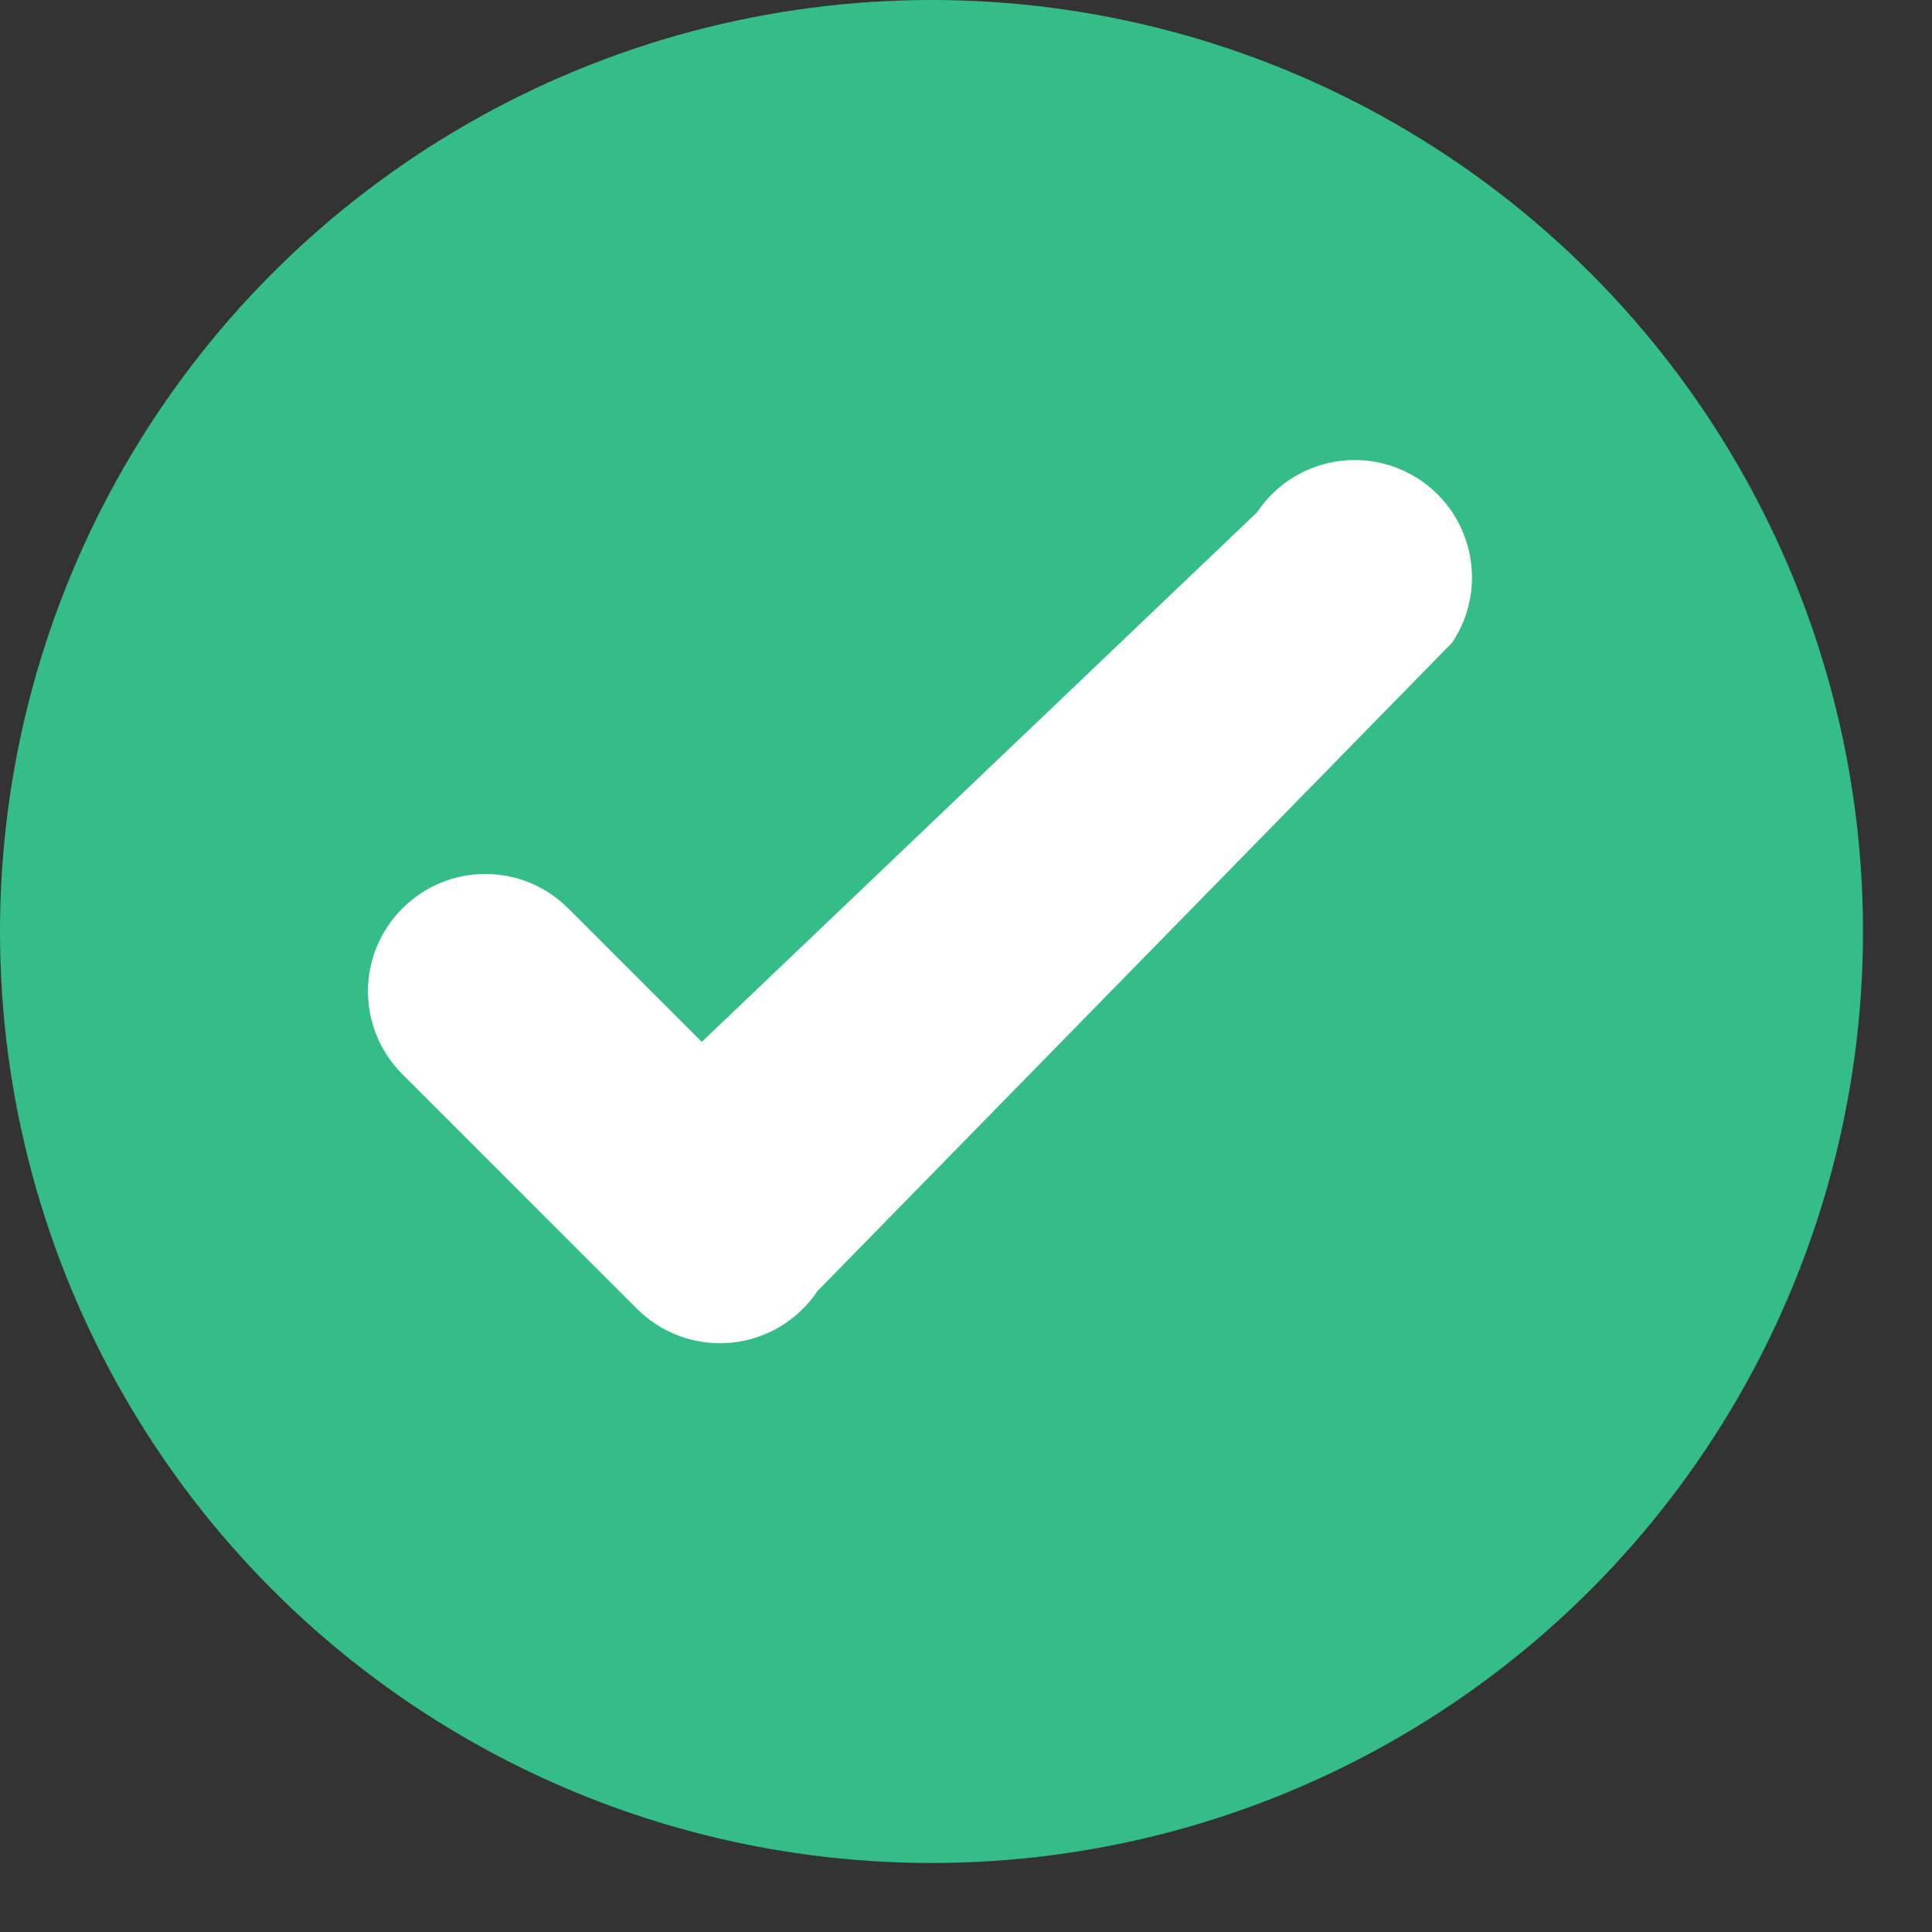 <svg width="21" height="21" viewBox="0 0 21 21" fill="none" xmlns="http://www.w3.org/2000/svg">
    <rect x="0" y="0" width="21" height="21" fill="#333333" stroke="none"/>
    <circle cx="10.125" cy="10.125" r="10.125" fill="#34BC89" />
    <path fill-rule="evenodd" clip-rule="evenodd" d="M6.924 14.226L4.374 11.677C3.875 11.178 3.875 10.372 4.374 9.874C4.872 9.375 5.678 9.375 6.177 9.874L7.628 11.325L13.664 5.568C14.055 4.982 14.845 4.824 15.433 5.215C16.018 5.606 16.176 6.397 15.786 6.983L8.886 14.033C8.674 14.35 8.33 14.557 7.951 14.594C7.908 14.598 7.867 14.6 7.825 14.6C7.489 14.6 7.164 14.467 6.924 14.226Z" fill="white" />
</svg>
